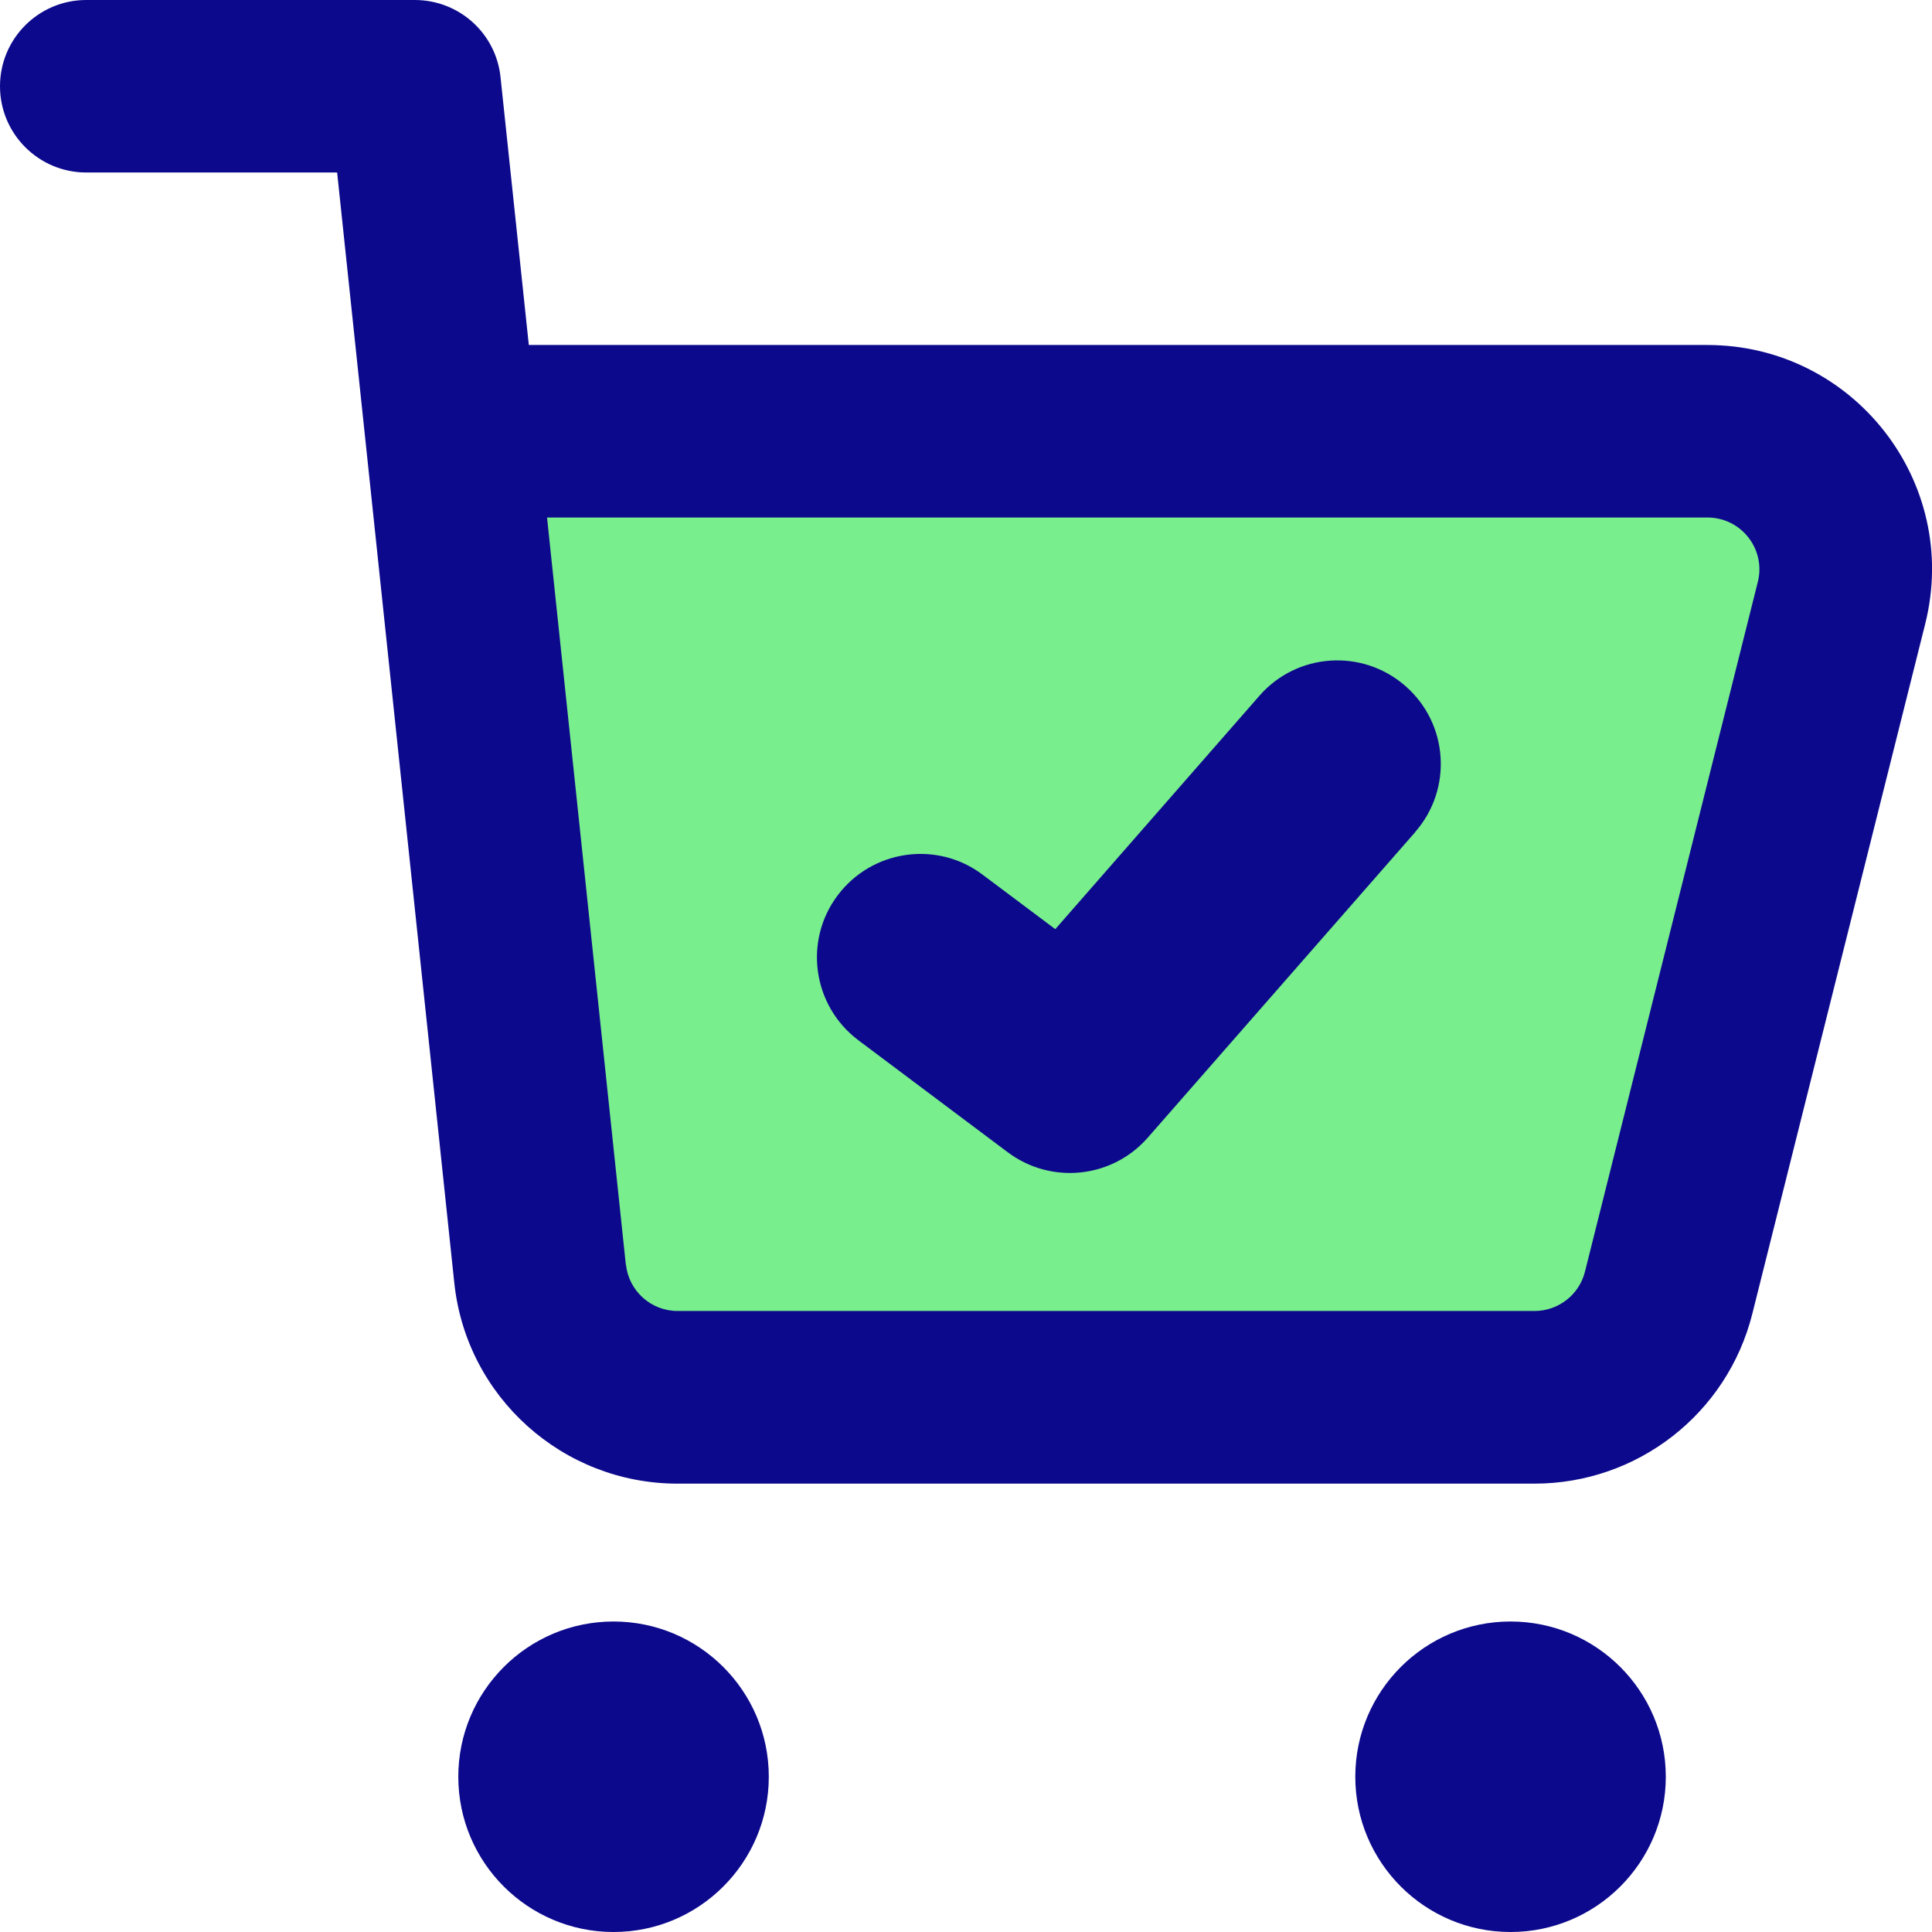 <svg xmlns="http://www.w3.org/2000/svg" fill="none" viewBox="0 0 14 14" id="Shopping-Cart-Check--Streamline-Core">
  <desc>
    Shopping Cart Check Streamline Icon: https://streamlinehq.com
  </desc>
  <g id="shopping-cart-check--shopping-cart-checkout-check-confirm">
    <path id="Vector 2499" fill="#79ee8d" d="M3.914 9.23 3.27 3.125h9.103c0.652 0 1.131 0.611 0.972 1.243l-1.253 5c-0.112 0.445 -0.512 0.757 -0.972 0.757H4.91c-0.513 0 -0.943 -0.386 -0.997 -0.895Z" stroke-width="1"></path>
    <path id="Union" fill="#0c098c" fill-rule="evenodd" d="M0.625 0C0.28 0 0 0.28 0 0.625s0.28 0.625 0.625 0.625h1.818l0.205 1.941 0.644 6.105c0.087 0.828 0.787 1.455 1.618 1.455h6.209c0.746 0 1.397 -0.506 1.579 -1.231l1.253 -5C14.208 3.492 13.429 2.5 12.372 2.5H3.832L3.627 0.559C3.594 0.241 3.326 0 3.006 0H0.625Zm3.91 9.164L3.964 3.75h8.408c0.247 0 0.425 0.231 0.366 0.466l-1.253 5c-0.042 0.166 -0.192 0.284 -0.366 0.284H4.911c-0.194 0 -0.355 -0.146 -0.375 -0.336Zm5.72 -3.135c0.273 -0.312 0.241 -0.786 -0.071 -1.058 -0.312 -0.273 -0.786 -0.241 -1.058 0.071L7.647 6.733l-0.527 -0.395c-0.331 -0.249 -0.801 -0.181 -1.05 0.15 -0.249 0.331 -0.181 0.801 0.15 1.05l1.083 0.812c0.314 0.235 0.756 0.189 1.014 -0.106l1.938 -2.214ZM12.071 12.875c0 -0.621 -0.504 -1.125 -1.125 -1.125 -0.621 0 -1.125 0.504 -1.125 1.125S10.325 14 10.946 14c0.621 0 1.125 -0.504 1.125 -1.125ZM4.446 11.75c0.621 0 1.125 0.504 1.125 1.125S5.067 14 4.446 14c-0.621 0 -1.125 -0.504 -1.125 -1.125s0.504 -1.125 1.125 -1.125Z" clip-rule="evenodd" stroke-width="1"></path>
  </g>
</svg>
